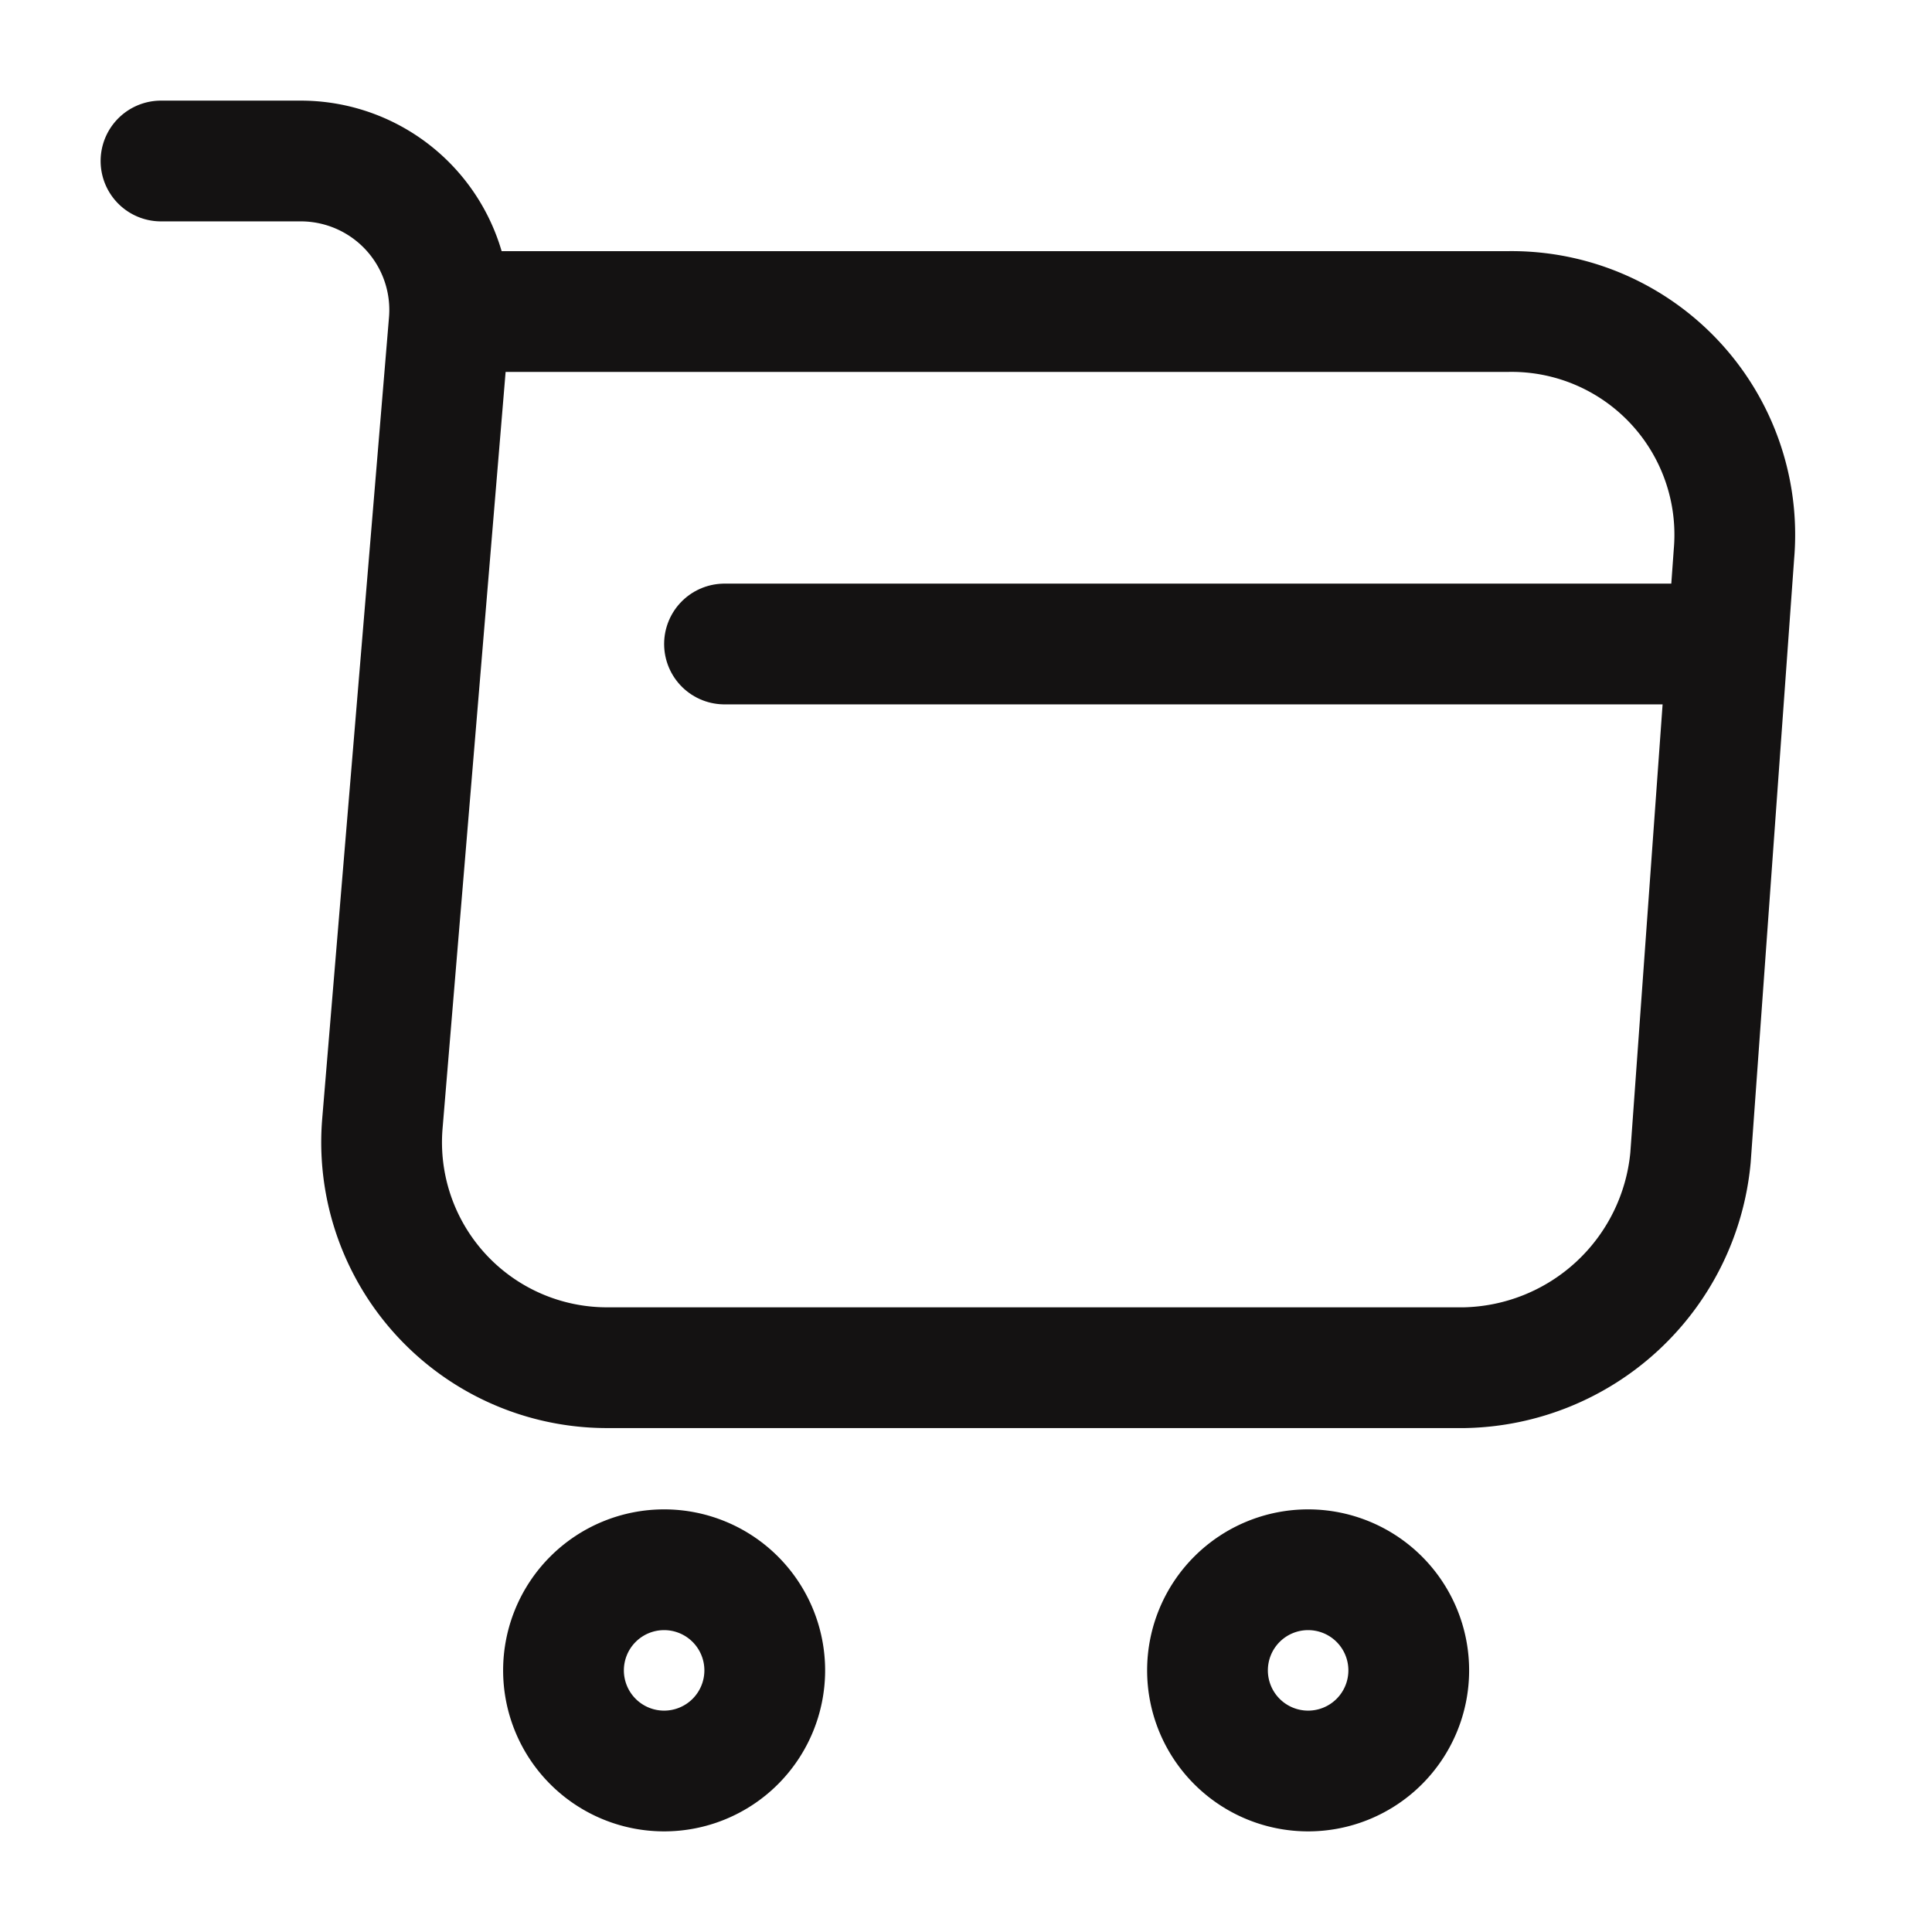 <svg xmlns="http://www.w3.org/2000/svg" width="24" height="24" viewBox="0 0 24 24">
  <g id="shopping-cart" transform="translate(-622 -188)">
    <path id="Vector" d="M0,0H1.74A1.85,1.85,0,0,1,3.58,2l-.83,9.96a2.8,2.8,0,0,0,2.79,3.03H16.19A2.877,2.877,0,0,0,19,12.38l.54-7.5a2.773,2.773,0,0,0-2.81-3.01H3.82" transform="translate(624 190)" fill="none" stroke="#141212" stroke-linecap="round" stroke-linejoin="round" stroke-width="1.5"/>
    <path id="Vector-2" data-name="Vector" d="M2.5,1.25A1.25,1.25,0,1,1,1.25,0,1.25,1.25,0,0,1,2.5,1.25Z" transform="translate(637 207.5)" fill="none" stroke="#141212" stroke-linecap="round" stroke-linejoin="round" stroke-width="1.5"/>
    <path id="Vector-3" data-name="Vector" d="M2.5,1.25A1.25,1.25,0,1,1,1.25,0,1.25,1.25,0,0,1,2.5,1.25Z" transform="translate(629 207.5)" fill="none" stroke="#141212" stroke-linecap="round" stroke-linejoin="round" stroke-width="1.5"/>
    <path id="Vector-4" data-name="Vector" d="M0,0H12" transform="translate(631 196)" fill="none" stroke="#141212" stroke-linecap="round" stroke-linejoin="round" stroke-width="1.5"/>
    <path id="Vector-5" data-name="Vector" d="M0,0H24V24H0Z" transform="translate(622 188)" fill="none" opacity="0"/>
  </g>
</svg>

